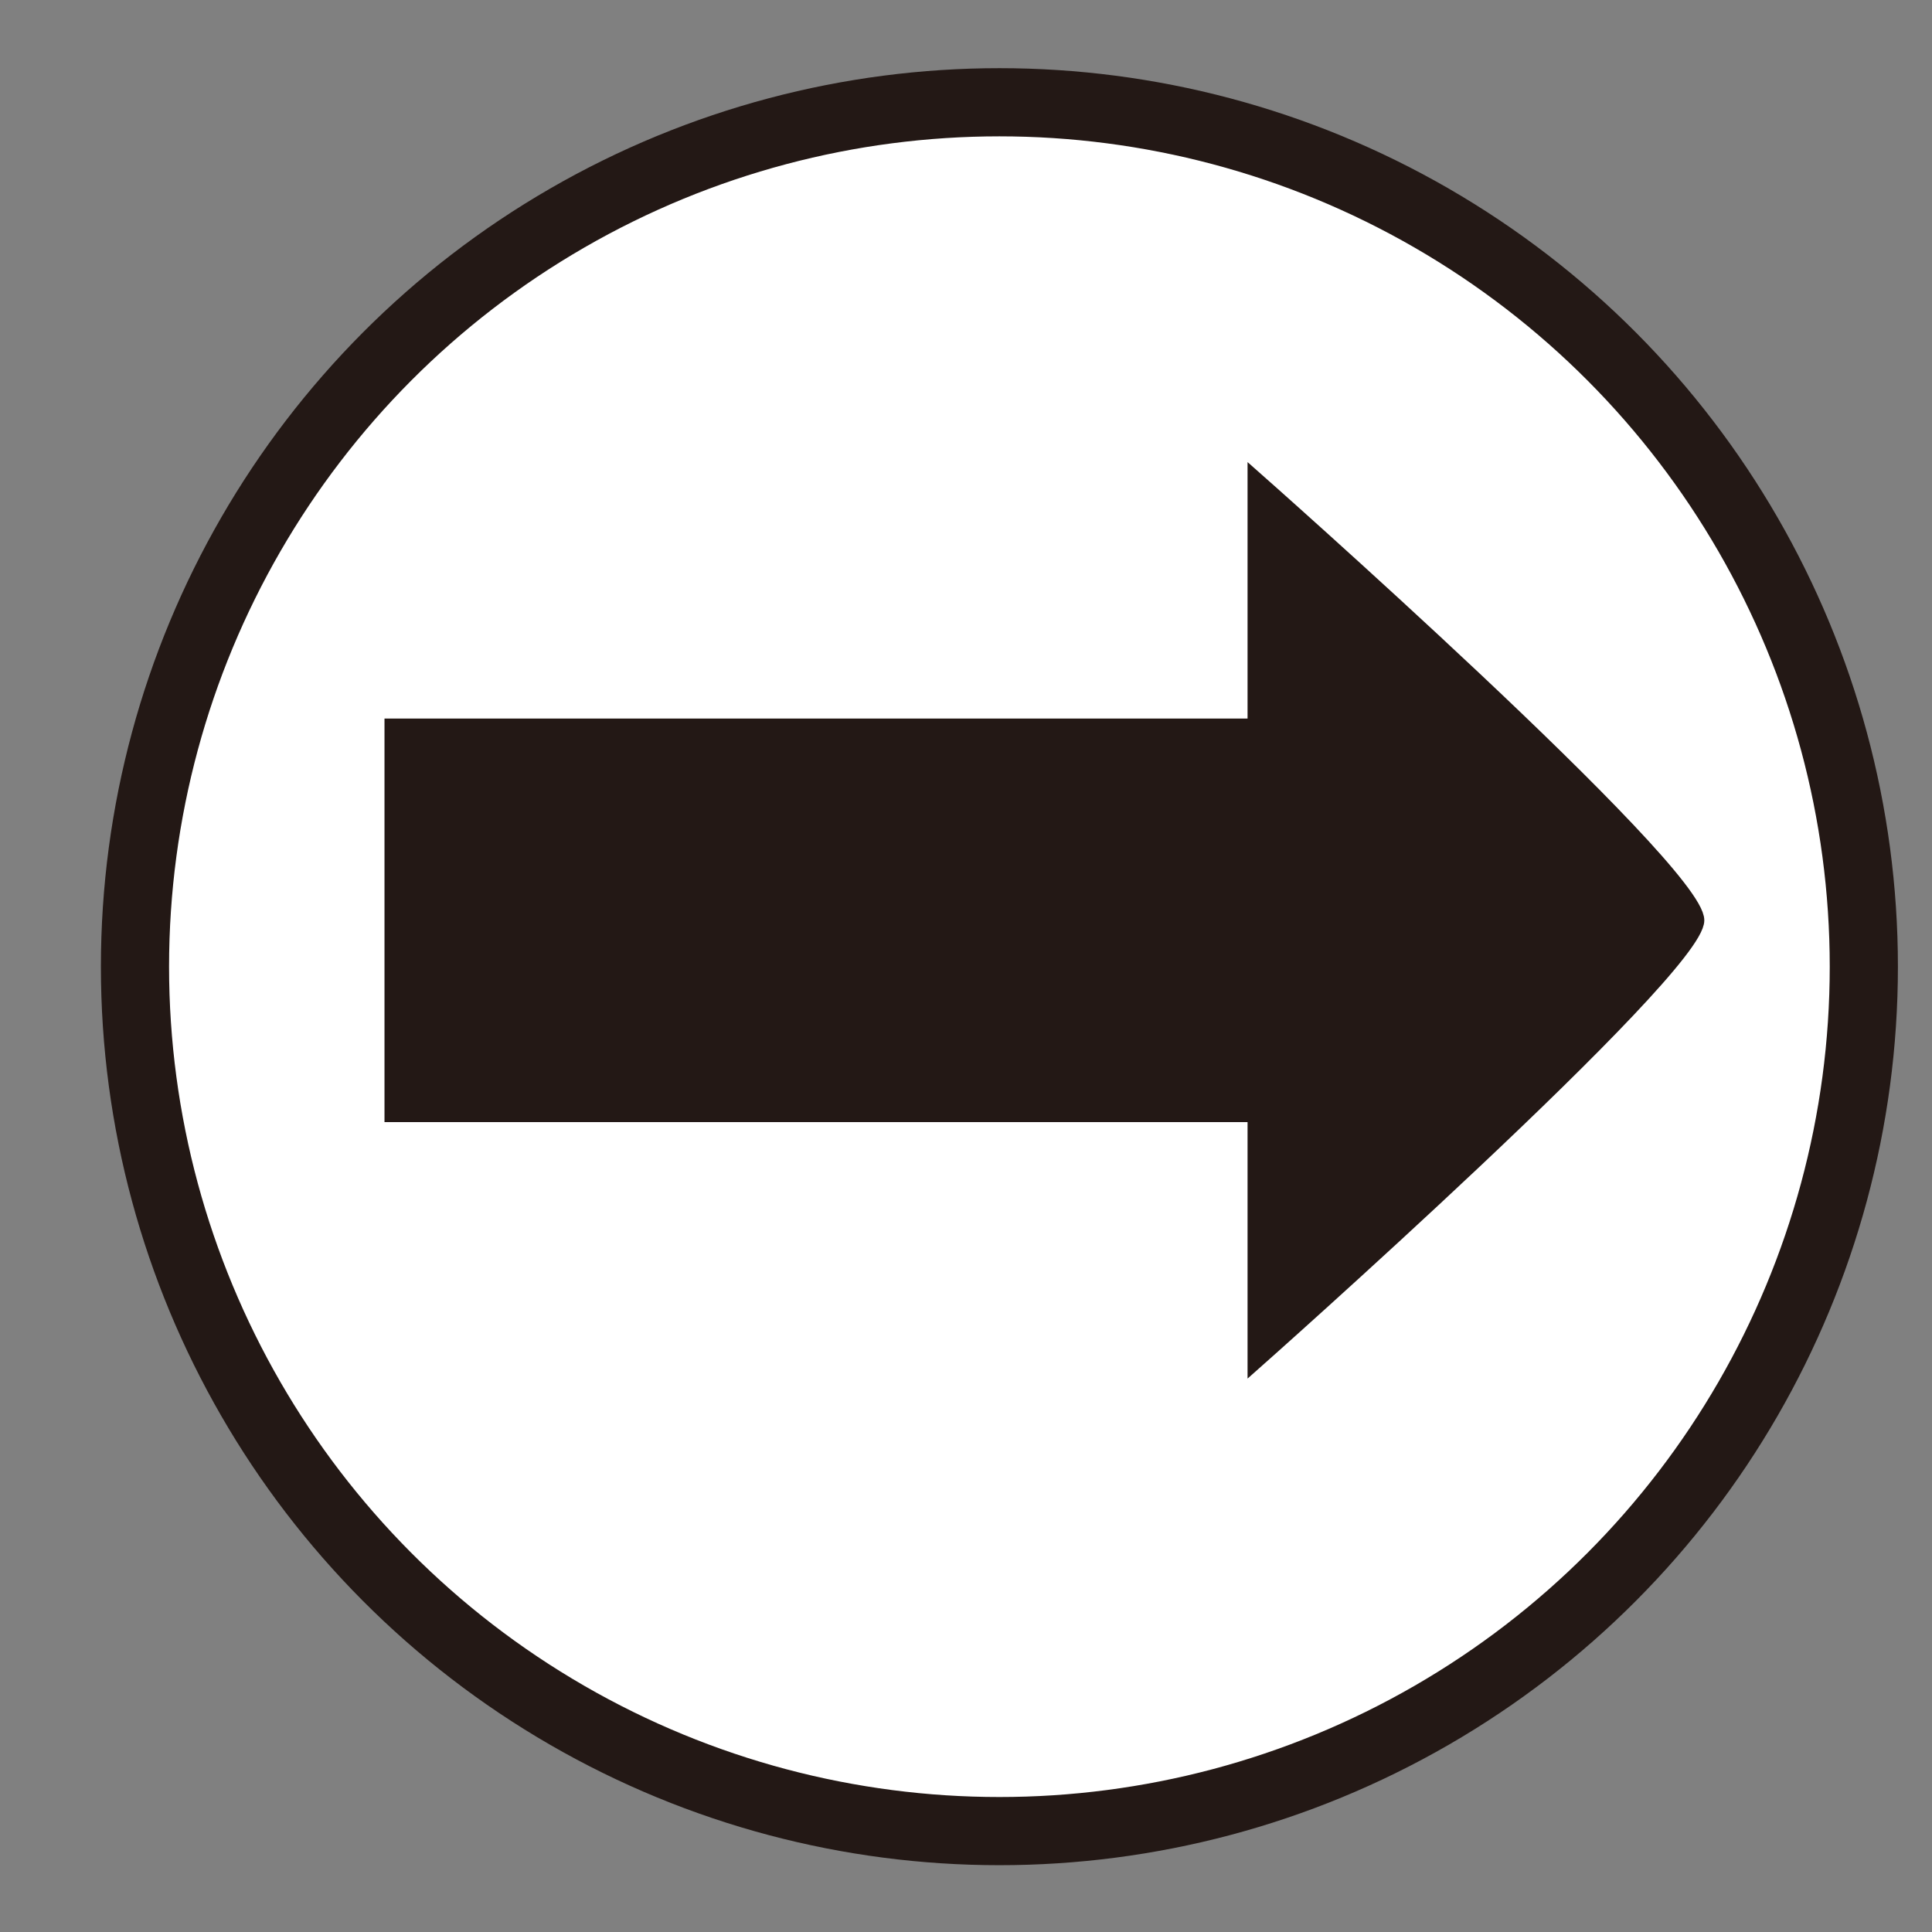 <?xml version="1.0" encoding="UTF-8"?>
<svg xmlns="http://www.w3.org/2000/svg" width="50mm" height="50mm" version="1.1" viewBox="0 0 141.7 141.7">
  <rect x="0" y="0" width="141.7" height="141.7" fill="#808080" stroke="none"/>
  <g>
    <g id="arrow_svg" data-name="arrow_svg">
      <circle cx="73.3" cy="70.9" r="63.4" fill="#fff" stroke="#231815" stroke-miterlimit="10" stroke-width="5"/>
      <path d="M124.5,67.5c0-3.8-32.5-32.5-32.5-32.5v18.2H28.7v28.6h63.3v18.2s32.5-28.8,32.5-32.5Z" fill="#231815" stroke="#231815" stroke-miterlimit="10"/>
    </g>
  </g>
</svg>